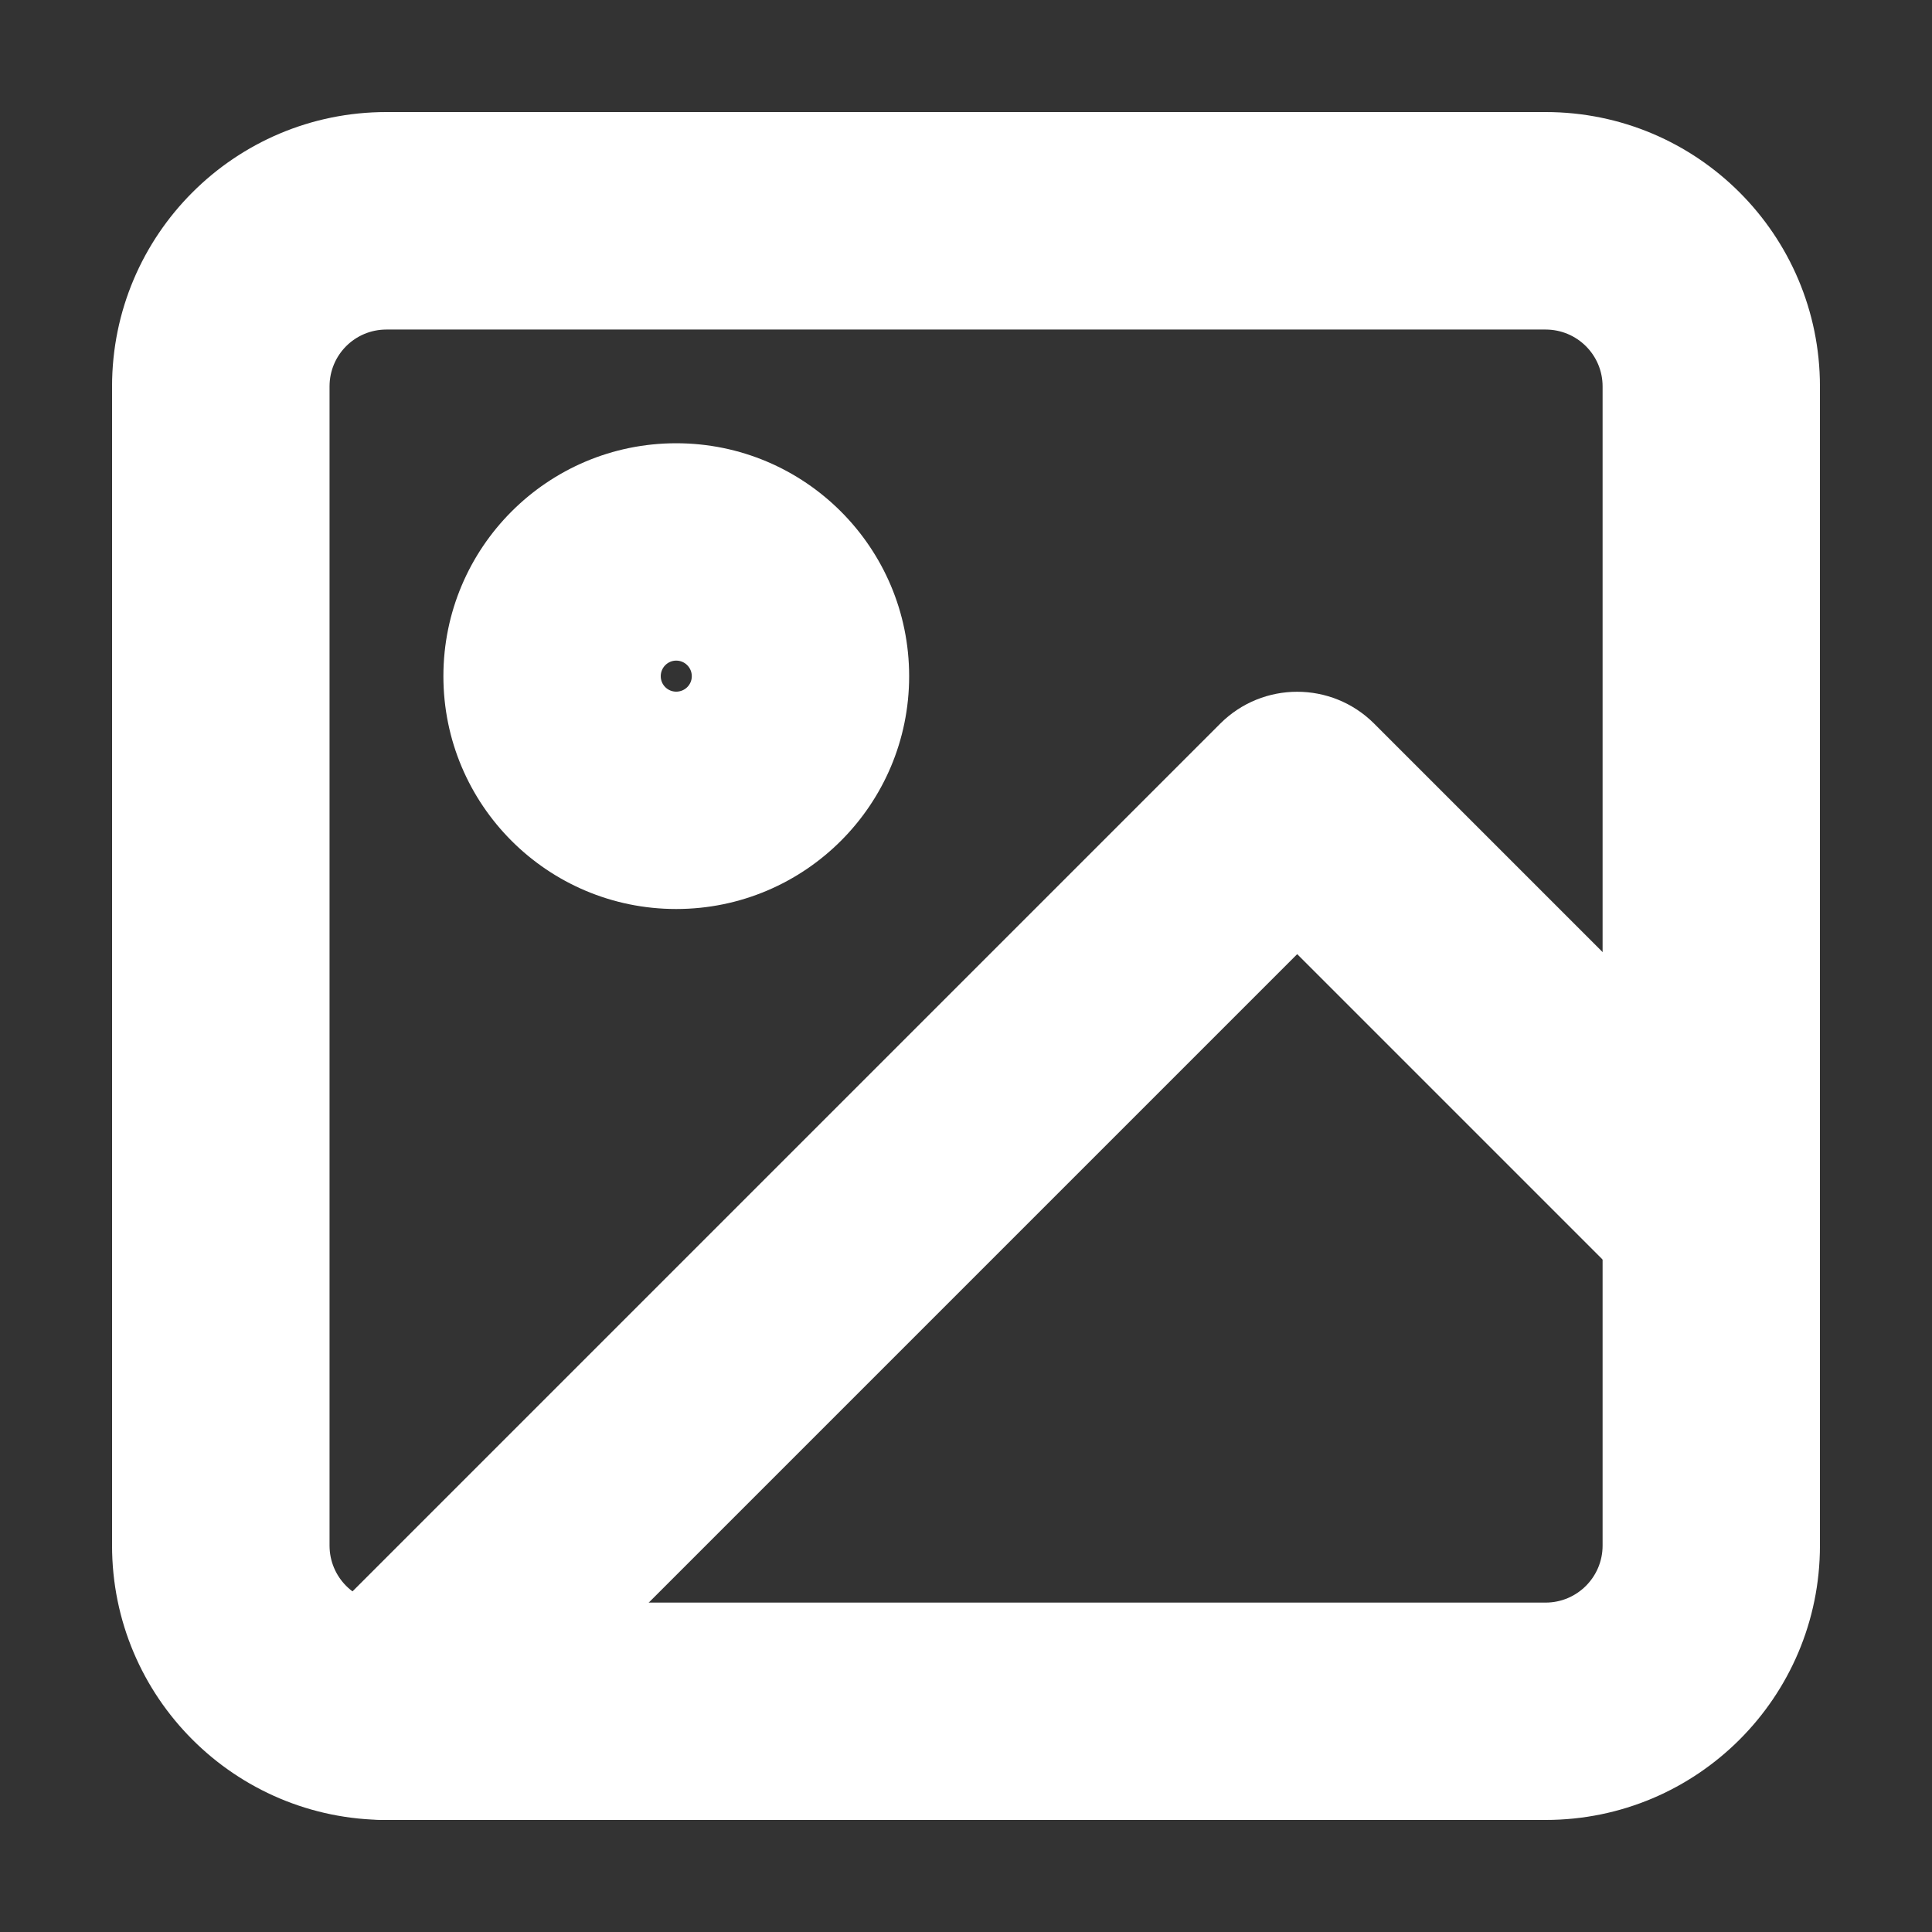 <svg width="14" height="14" viewBox="0 0 14 14" fill="none" xmlns="http://www.w3.org/2000/svg">
<rect x="0" y="0" width="14" height="14" fill="#333333" stroke="none"/>
<path fill-rule="evenodd" clip-rule="evenodd" d="M2.8 2.2C2.469 2.2 2.2 2.469 2.2 2.8V11.2C2.2 11.531 2.469 11.8 2.8 11.8H11.2C11.531 11.8 11.8 11.531 11.8 11.2V2.8C11.8 2.469 11.531 2.2 11.2 2.2H2.8ZM1 2.8C1 1.806 1.806 1 2.8 1H11.2C12.194 1 13 1.806 13 2.8V11.2C13 12.194 12.194 13 11.2 13H2.8C1.806 13 1 12.194 1 11.2V2.8Z" fill="#ffffff"/>
<path fill-rule="evenodd" clip-rule="evenodd" d="M0.812 2.8C0.812 1.702 1.702 0.812 2.8 0.812H11.2C12.298 0.812 13.188 1.702 13.188 2.8V11.2C13.188 12.298 12.298 13.188 11.2 13.188H2.8C1.702 13.188 0.812 12.298 0.812 11.2V2.8ZM2.8 1.188C1.909 1.188 1.188 1.909 1.188 2.8V11.2C1.188 12.091 1.909 12.812 2.8 12.812H11.2C12.091 12.812 12.812 12.091 12.812 11.2V2.8C12.812 1.909 12.091 1.188 11.2 1.188H2.8ZM2.8 2.388C2.572 2.388 2.388 2.572 2.388 2.8V11.2C2.388 11.428 2.572 11.613 2.8 11.613H11.2C11.428 11.613 11.613 11.428 11.613 11.2V2.8C11.613 2.572 11.428 2.388 11.2 2.388H2.8ZM2.013 2.8C2.013 2.365 2.365 2.013 2.8 2.013H11.2C11.635 2.013 11.988 2.365 11.988 2.8V11.2C11.988 11.635 11.635 11.988 11.2 11.988H2.8C2.365 11.988 2.013 11.635 2.013 11.2V2.8Z" fill="#ffffff"/>
<path fill-rule="evenodd" clip-rule="evenodd" d="M4.9 4.6C4.735 4.6 4.6 4.734 4.6 4.9C4.6 5.066 4.735 5.2 4.9 5.2C5.066 5.2 5.2 5.066 5.2 4.9C5.2 4.734 5.066 4.6 4.9 4.6ZM3.4 4.9C3.4 4.071 4.072 3.4 4.9 3.4C5.729 3.4 6.4 4.071 6.4 4.9C6.4 5.728 5.729 6.4 4.9 6.4C4.072 6.4 3.4 5.728 3.4 4.9Z" fill="#ffffff"/>
<path fill-rule="evenodd" clip-rule="evenodd" d="M3.213 4.9C3.213 3.968 3.968 3.212 4.9 3.212C5.832 3.212 6.588 3.968 6.588 4.9C6.588 5.832 5.832 6.587 4.9 6.587C3.968 6.587 3.213 5.832 3.213 4.9ZM4.9 3.587C4.176 3.587 3.588 4.175 3.588 4.9C3.588 5.625 4.176 6.212 4.9 6.212C5.625 6.212 6.213 5.625 6.213 4.9C6.213 4.175 5.625 3.587 4.9 3.587ZM4.9 4.787C4.838 4.787 4.788 4.838 4.788 4.9C4.788 4.962 4.838 5.012 4.9 5.012C4.963 5.012 5.013 4.962 5.013 4.9C5.013 4.838 4.963 4.787 4.9 4.787ZM4.413 4.9C4.413 4.631 4.631 4.412 4.9 4.412C5.17 4.412 5.388 4.631 5.388 4.9C5.388 5.169 5.17 5.387 4.9 5.387C4.631 5.387 4.413 5.169 4.413 4.9Z" fill="#ffffff"/>
<path fill-rule="evenodd" clip-rule="evenodd" d="M8.976 5.376C9.21 5.142 9.59 5.142 9.824 5.376L12.825 8.376C13.059 8.61 13.059 8.99 12.825 9.224C12.59 9.459 12.21 9.459 11.976 9.224L9.4 6.649L3.224 12.825C2.99 13.059 2.61 13.059 2.376 12.825C2.142 12.59 2.142 12.21 2.376 11.976L8.976 5.376Z" fill="#ffffff"/>
<path fill-rule="evenodd" clip-rule="evenodd" d="M8.843 5.243C9.151 4.936 9.649 4.936 9.957 5.243L12.957 8.243C13.265 8.551 13.265 9.05 12.957 9.357C12.649 9.665 12.151 9.665 11.843 9.357L9.4 6.914L3.357 12.957C3.05 13.265 2.551 13.265 2.243 12.957C1.936 12.649 1.936 12.151 2.243 11.843L8.843 5.243ZM9.692 5.509C9.531 5.347 9.27 5.347 9.109 5.509L2.509 12.108C2.347 12.27 2.347 12.531 2.509 12.692C2.67 12.853 2.931 12.853 3.092 12.692L9.268 6.516C9.341 6.443 9.46 6.443 9.533 6.516L12.108 9.092C12.27 9.253 12.531 9.253 12.692 9.092C12.853 8.931 12.853 8.67 12.692 8.509L9.692 5.509Z" fill="#ffffff"/>
</svg>
